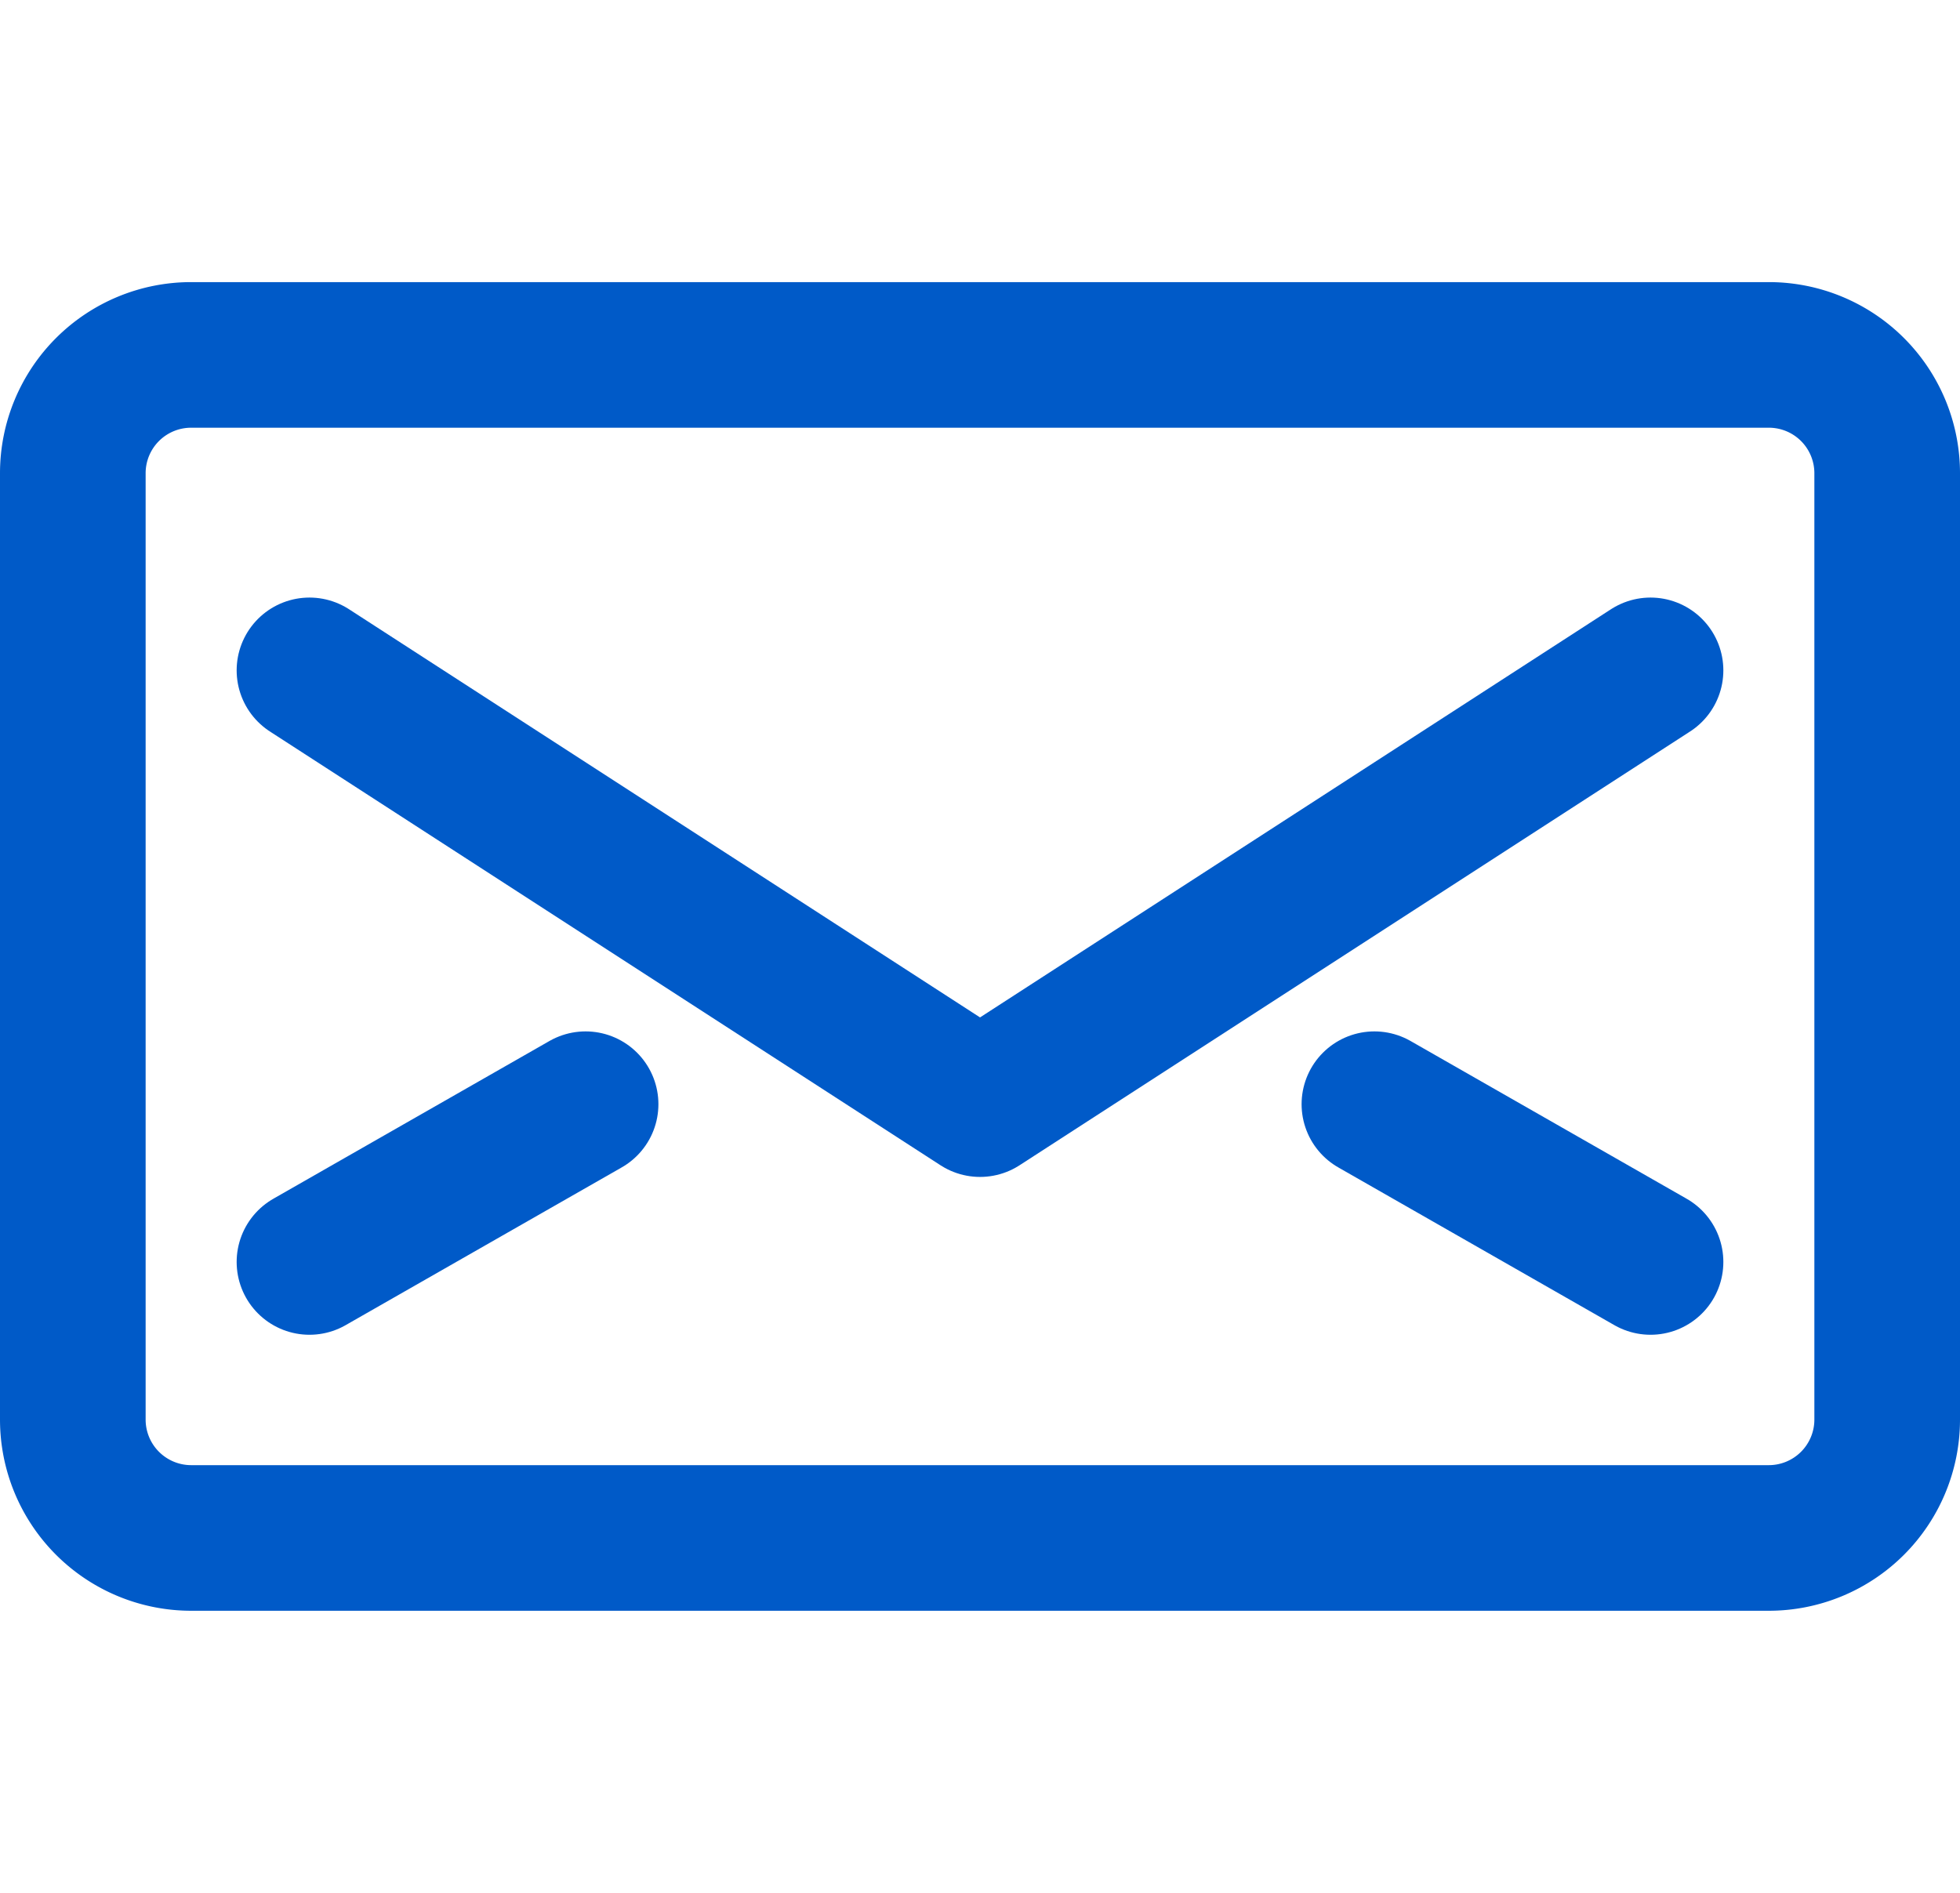 <svg xmlns="http://www.w3.org/2000/svg" width="26.917" height="26" viewBox="0 0 26.917 26">
  <g id="email-2" transform="translate(0.458)">
    <g id="Outline_Icons_1_" transform="translate(0.542 4.875)">
      <g id="Outline_Icons">
        <g id="Group_11474" data-name="Group 11474">
          <path id="Path_19927" data-name="Path 19927" d="M25.417,19.125a1.626,1.626,0,0,1-1.625,1.625H2.125A1.626,1.626,0,0,1,.5,19.125v-13A1.625,1.625,0,0,1,2.125,4.5H23.792a1.625,1.625,0,0,1,1.625,1.625Z" transform="translate(-0.5 -4.5)" fill="none" stroke="#005ac8" stroke-linecap="round" stroke-linejoin="round" stroke-miterlimit="10" stroke-width="2"/>
          <path id="Path_19928" data-name="Path 19928" d="M21.917,8.5l-9.208,5.958L3.5,8.5" transform="translate(-0.25 -4.167)" fill="none" stroke="#005ac8" stroke-linecap="round" stroke-linejoin="round" stroke-miterlimit="10" stroke-width="2"/>
          <line id="Line_663" data-name="Line 663" y1="2.167" x2="3.792" transform="translate(3.25 10.292)" fill="none" stroke="#005ac8" stroke-linecap="round" stroke-linejoin="round" stroke-miterlimit="10" stroke-width="2"/>
          <line id="Line_664" data-name="Line 664" x1="3.792" y1="2.167" transform="translate(17.875 10.292)" fill="none" stroke="#005ac8" stroke-linecap="round" stroke-linejoin="round" stroke-miterlimit="10" stroke-width="2"/>
        </g>
      </g>
    </g>
    <g id="Invisible_Shape">
      <rect id="Rectangle_3982" data-name="Rectangle 3982" width="26" height="26" fill="none"/>
    </g>
  </g>
</svg>

